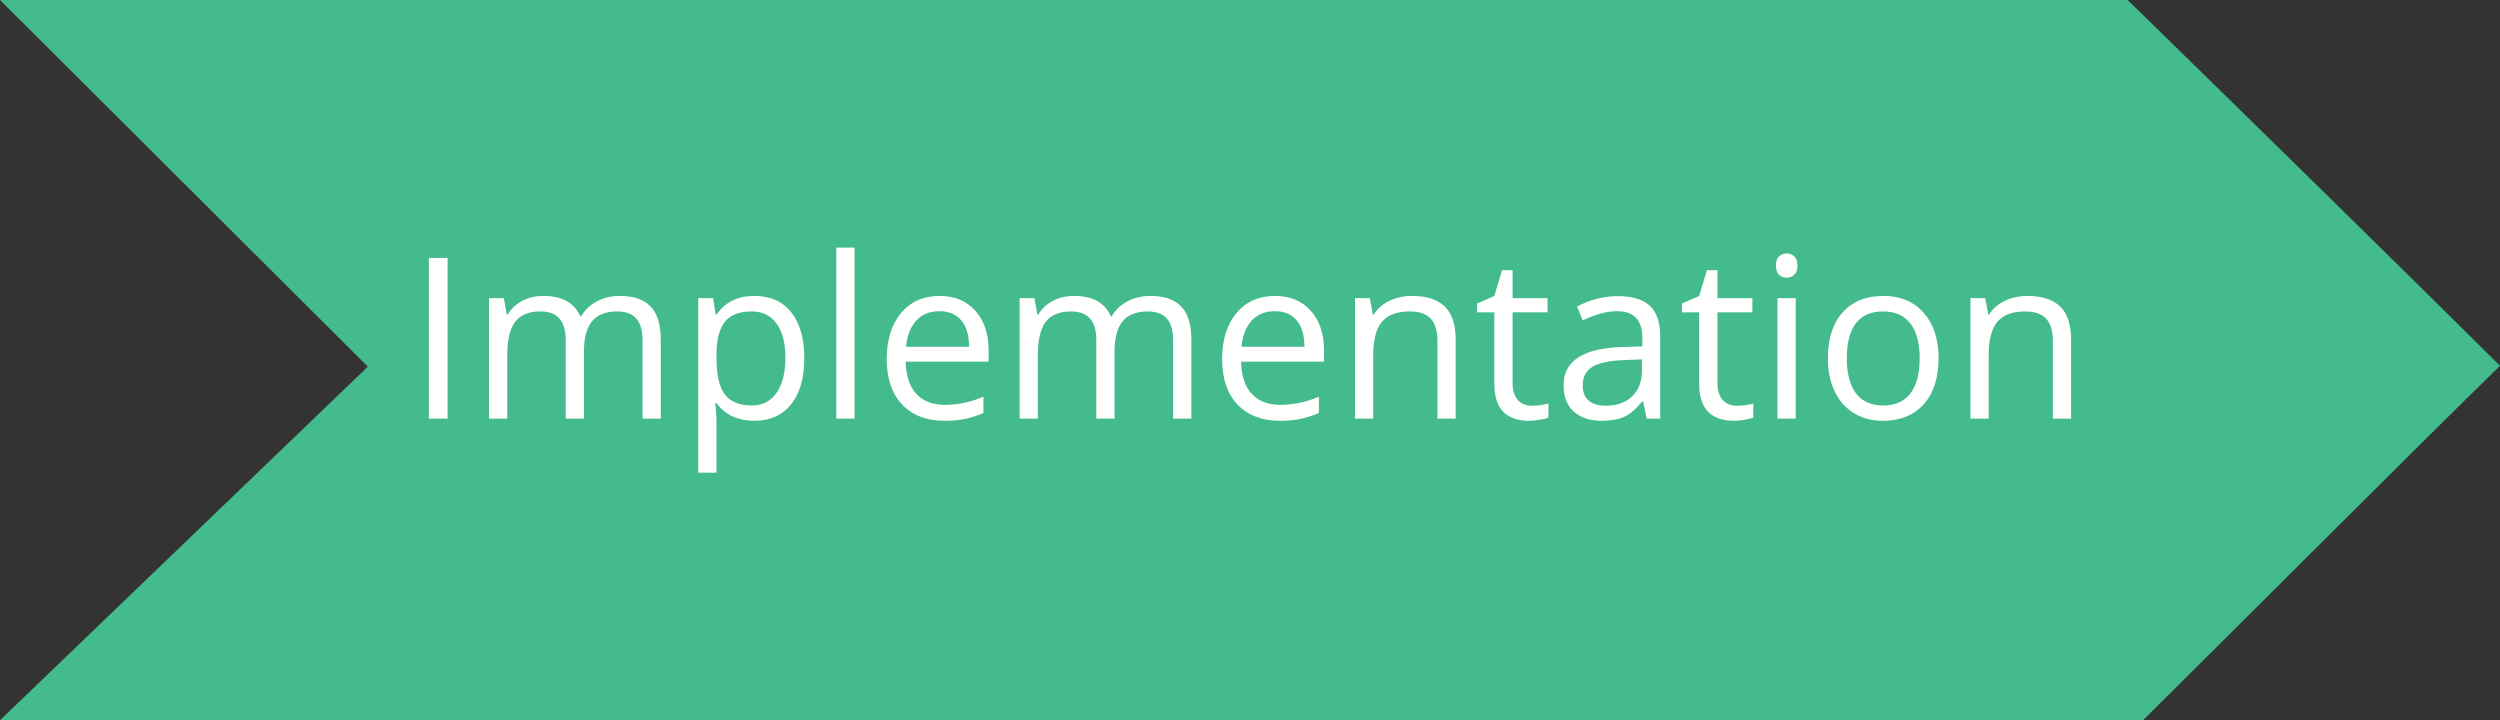 <svg xmlns="http://www.w3.org/2000/svg" width="1332.918" height="384" viewBox="0 0 1249.61 360"><rect x="0" y="0" width="1249.61" height="360" fill="#333333" stroke="none"/><path fill="#43bb8d" fill-rule="evenodd" d="M0 0h1063.485c64.07 62.533 140.535 137.524 186.125 182.827-41.787 40.783-127.45 126.689-178.434 177.173H0l183.848-176.728z"/><path style="-inkscape-font-specification:'Open Sans'" fill="#fff" d="M214.383 209.224v-80.31h9.34v80.31h-9.34zm106.788 0v-39.167q0-7.196-3.077-10.767-3.076-3.625-9.558-3.625-8.514 0-12.58 4.889-4.064 4.888-4.064 15.05v33.619h-9.119v-39.166q0-7.196-3.076-10.767-3.076-3.625-9.613-3.625-8.57 0-12.58 5.163-3.954 5.109-3.954 16.81v31.585h-9.12v-60.205h7.417l1.483 8.24h.44q2.581-4.395 7.25-6.867 4.724-2.472 10.547-2.472 14.118 0 18.457 10.218h.44q2.691-4.725 7.8-7.471 5.11-2.747 11.645-2.747 10.218 0 15.271 5.274 5.11 5.218 5.11 16.754v39.276h-9.12zm55.865 1.099q-5.878 0-10.767-2.143-4.834-2.197-8.13-6.701h-.659q.66 5.273.66 9.997v24.774h-9.12v-87.231h7.416l1.264 8.24h.44q3.515-4.944 8.184-7.142 4.67-2.197 10.712-2.197 11.975 0 18.457 8.185 6.537 8.185 6.537 22.961 0 14.832-6.647 23.072-6.592 8.185-18.347 8.185zm-1.319-54.657q-9.228 0-13.348 5.108-4.12 5.109-4.23 16.26v2.032q0 12.69 4.23 18.183 4.23 5.438 13.568 5.438 7.8 0 12.195-6.317 4.45-6.317 4.45-17.413 0-11.261-4.45-17.249-4.394-6.042-12.415-6.042zm51.417 53.558h-9.12V123.75h9.12v85.474zm44.88 1.099q-13.35 0-21.095-8.13-7.69-8.13-7.69-22.577 0-14.557 7.14-23.126 7.197-8.57 19.282-8.57 11.316 0 17.907 7.47 6.592 7.417 6.592 19.612v5.767h-41.473q.274 10.602 5.328 16.095 5.11 5.493 14.337 5.493 9.723 0 19.226-4.064v8.13q-4.834 2.087-9.173 2.966-4.285.934-10.382.934zm-2.473-54.767q-7.25 0-11.59 4.724-4.286 4.724-5.055 13.074h31.476q0-8.625-3.845-13.184-3.845-4.614-10.986-4.614zm116.84 53.668v-39.167q0-7.196-3.077-10.767-3.076-3.625-9.558-3.625-8.514 0-12.58 4.889-4.064 4.888-4.064 15.05v33.619h-9.119v-39.166q0-7.196-3.076-10.767-3.076-3.625-9.613-3.625-8.57 0-12.58 5.163-3.955 5.109-3.955 16.81v31.585h-9.118v-60.205h7.416l1.483 8.24h.44q2.581-4.395 7.25-6.867 4.724-2.472 10.547-2.472 14.118 0 18.457 10.218h.44q2.691-4.725 7.8-7.471 5.108-2.747 11.645-2.747 10.218 0 15.271 5.274 5.11 5.218 5.11 16.754v39.276h-9.12zm53.283 1.099q-13.348 0-21.094-8.13-7.69-8.13-7.69-22.577 0-14.557 7.141-23.126 7.196-8.57 19.281-8.57 11.316 0 17.908 7.47 6.591 7.417 6.591 19.612v5.767h-41.473q.275 10.602 5.328 16.095 5.11 5.493 14.338 5.493 9.723 0 19.226-4.064v8.13q-4.834 2.087-9.174 2.966-4.285.934-10.382.934zm-2.472-54.767q-7.25 0-11.59 4.724-4.285 4.724-5.054 13.074h31.476q0-8.625-3.846-13.184-3.845-4.614-10.986-4.614zm81.3 53.668v-38.947q0-7.36-3.35-10.986-3.353-3.625-10.494-3.625-9.448 0-13.843 5.108-4.394 5.109-4.394 16.864v31.586h-9.119v-60.205h7.416l1.483 8.24h.44q2.801-4.45 7.855-6.867 5.054-2.472 11.26-2.472 10.877 0 16.37 5.274 5.494 5.218 5.494 16.754v39.276h-9.12zm47.24-6.427q2.417 0 4.67-.33 2.252-.384 3.57-.769v6.977q-1.483.714-4.395 1.153-2.856.495-5.163.495-17.468 0-17.468-18.403v-35.815h-8.625v-4.394l8.625-3.79 3.845-12.855h5.273v13.953h17.468v7.086h-17.468v35.431q0 5.438 2.582 8.35 2.582 2.91 7.086 2.91zm57.35 6.427l-1.814-8.57h-.44q-4.504 5.659-9.008 7.691-4.45 1.978-11.15 1.978-8.955 0-14.064-4.615-5.054-4.614-5.054-13.128 0-18.238 29.17-19.117l10.216-.33v-3.735q0-7.086-3.076-10.437-3.02-3.405-9.723-3.405-7.525 0-17.028 4.614l-2.802-6.976q4.45-2.417 9.723-3.79 5.328-1.374 10.657-1.374 10.766 0 15.93 4.78 5.218 4.778 5.218 15.325v41.089h-6.756zm-20.6-6.427q8.514 0 13.348-4.67 4.89-4.668 4.89-13.073v-5.438l-9.12.384q-10.876.385-15.71 3.406-4.78 2.966-4.78 9.284 0 4.943 2.967 7.525 3.021 2.582 8.404 2.582zm65.643 0q2.417 0 4.67-.33 2.251-.384 3.57-.769v6.977q-1.484.714-4.395 1.153-2.857.495-5.164.495-17.468 0-17.468-18.403v-35.815h-8.624v-4.394l8.624-3.79 3.845-12.855h5.274v13.953h17.468v7.086h-17.468v35.431q0 5.438 2.582 8.35 2.581 2.91 7.086 2.91zm29.443 6.427h-9.119v-60.205h9.12v60.205zm-9.888-76.52q0-3.13 1.538-4.56 1.54-1.482 3.846-1.482 2.197 0 3.79 1.483t1.593 4.56q0 3.075-1.593 4.613-1.593 1.484-3.79 1.484-2.307 0-3.846-1.484-1.538-1.538-1.538-4.614zm81.3 46.363q0 14.721-7.417 23.016-7.415 8.24-20.49 8.24-8.074 0-14.336-3.79-6.262-3.791-9.668-10.877-3.406-7.086-3.406-16.59 0-14.721 7.36-22.906 7.362-8.24 20.435-8.24 12.635 0 20.05 8.405 7.471 8.404 7.471 22.741zm-45.869 0q0 11.535 4.615 17.578 4.614 6.042 13.568 6.042t13.568-5.987q4.67-6.043 4.67-17.634 0-11.48-4.67-17.413-4.614-5.987-13.678-5.987-8.954 0-13.513 5.877-4.56 5.878-4.56 17.523zm102.997 30.157v-38.947q0-7.36-3.35-10.986-3.352-3.625-10.493-3.625-9.448 0-13.842 5.108-4.395 5.109-4.395 16.864v31.586h-9.119v-60.205h7.416l1.483 8.24h.44q2.801-4.45 7.855-6.867 5.054-2.472 11.261-2.472 10.876 0 16.37 5.274 5.493 5.218 5.493 16.754v39.276h-9.119z" font-family="Open Sans" font-size="112.5" font-weight="400" letter-spacing="0" word-spacing="0"/></svg>
